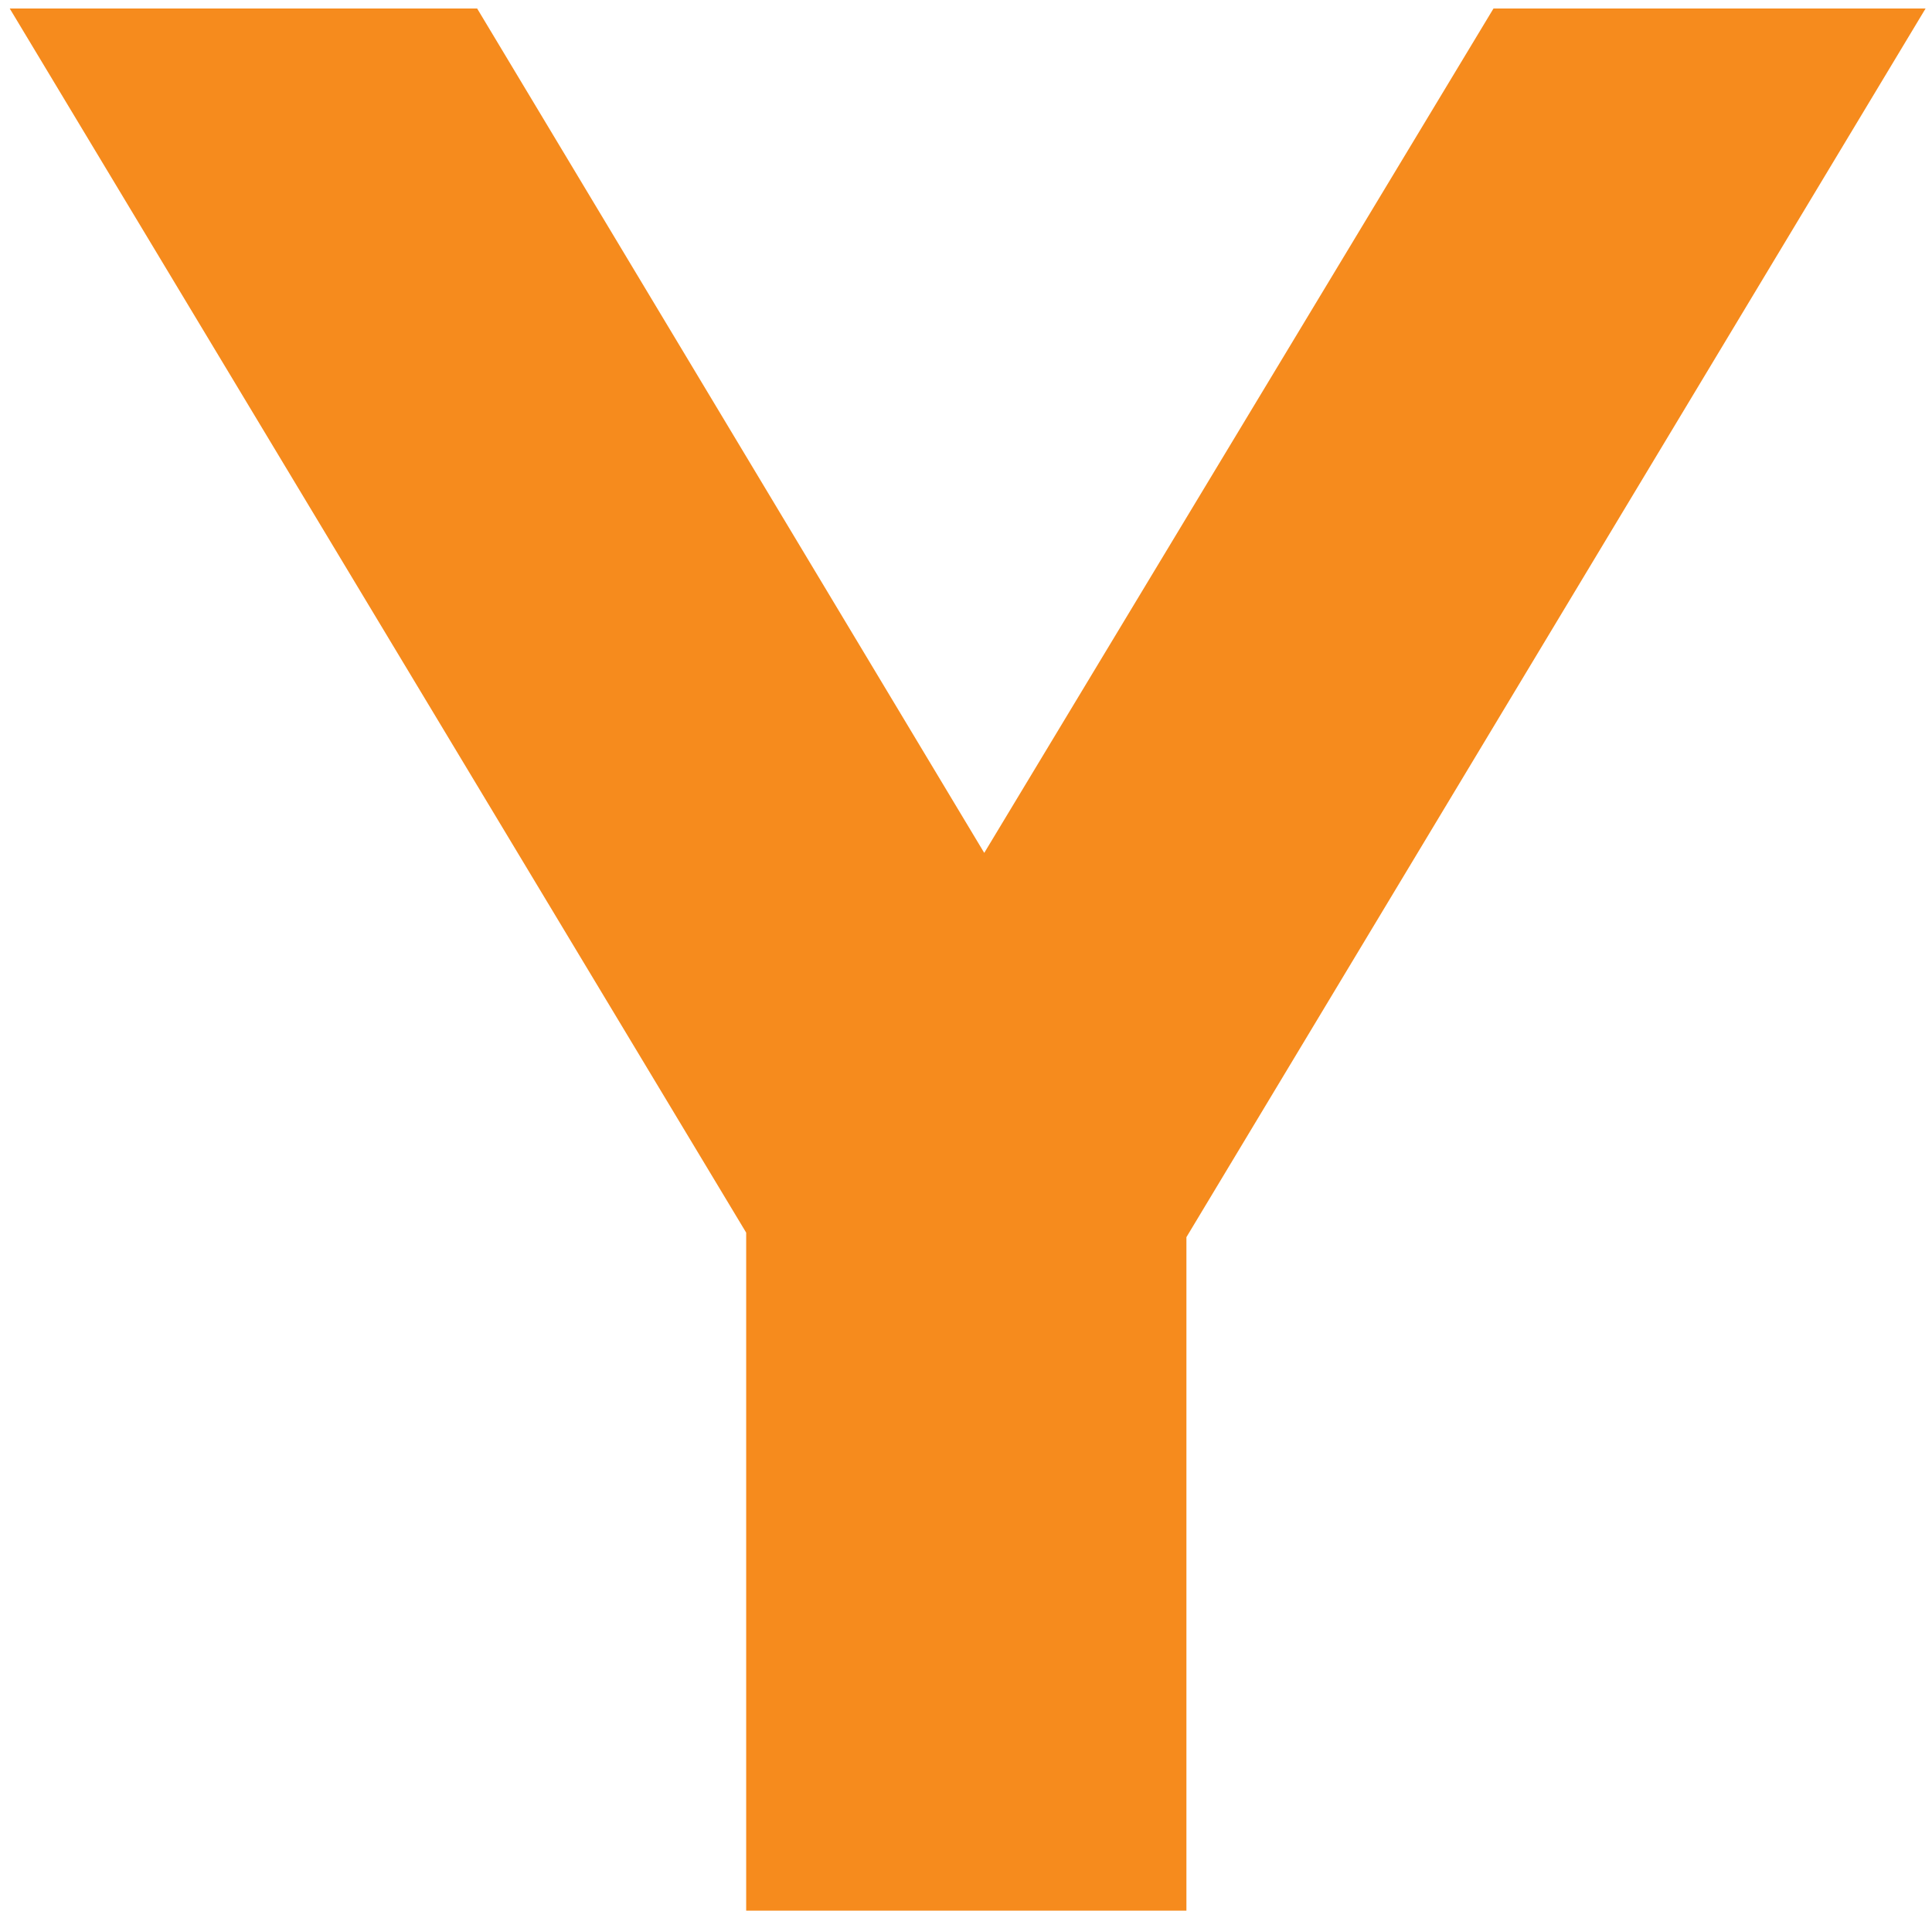 <svg width="91" height="90" viewBox="0 0 91 90" fill="none" xmlns="http://www.w3.org/2000/svg">
<path d="M35.146 90V53.392L39.882 65.936L0.458 0.4H22.474L52.682 50.704H40.01L70.346 0.4H90.698L51.274 65.936L55.882 53.392V90H35.146Z" fill="#F68B1D"/>
</svg>
